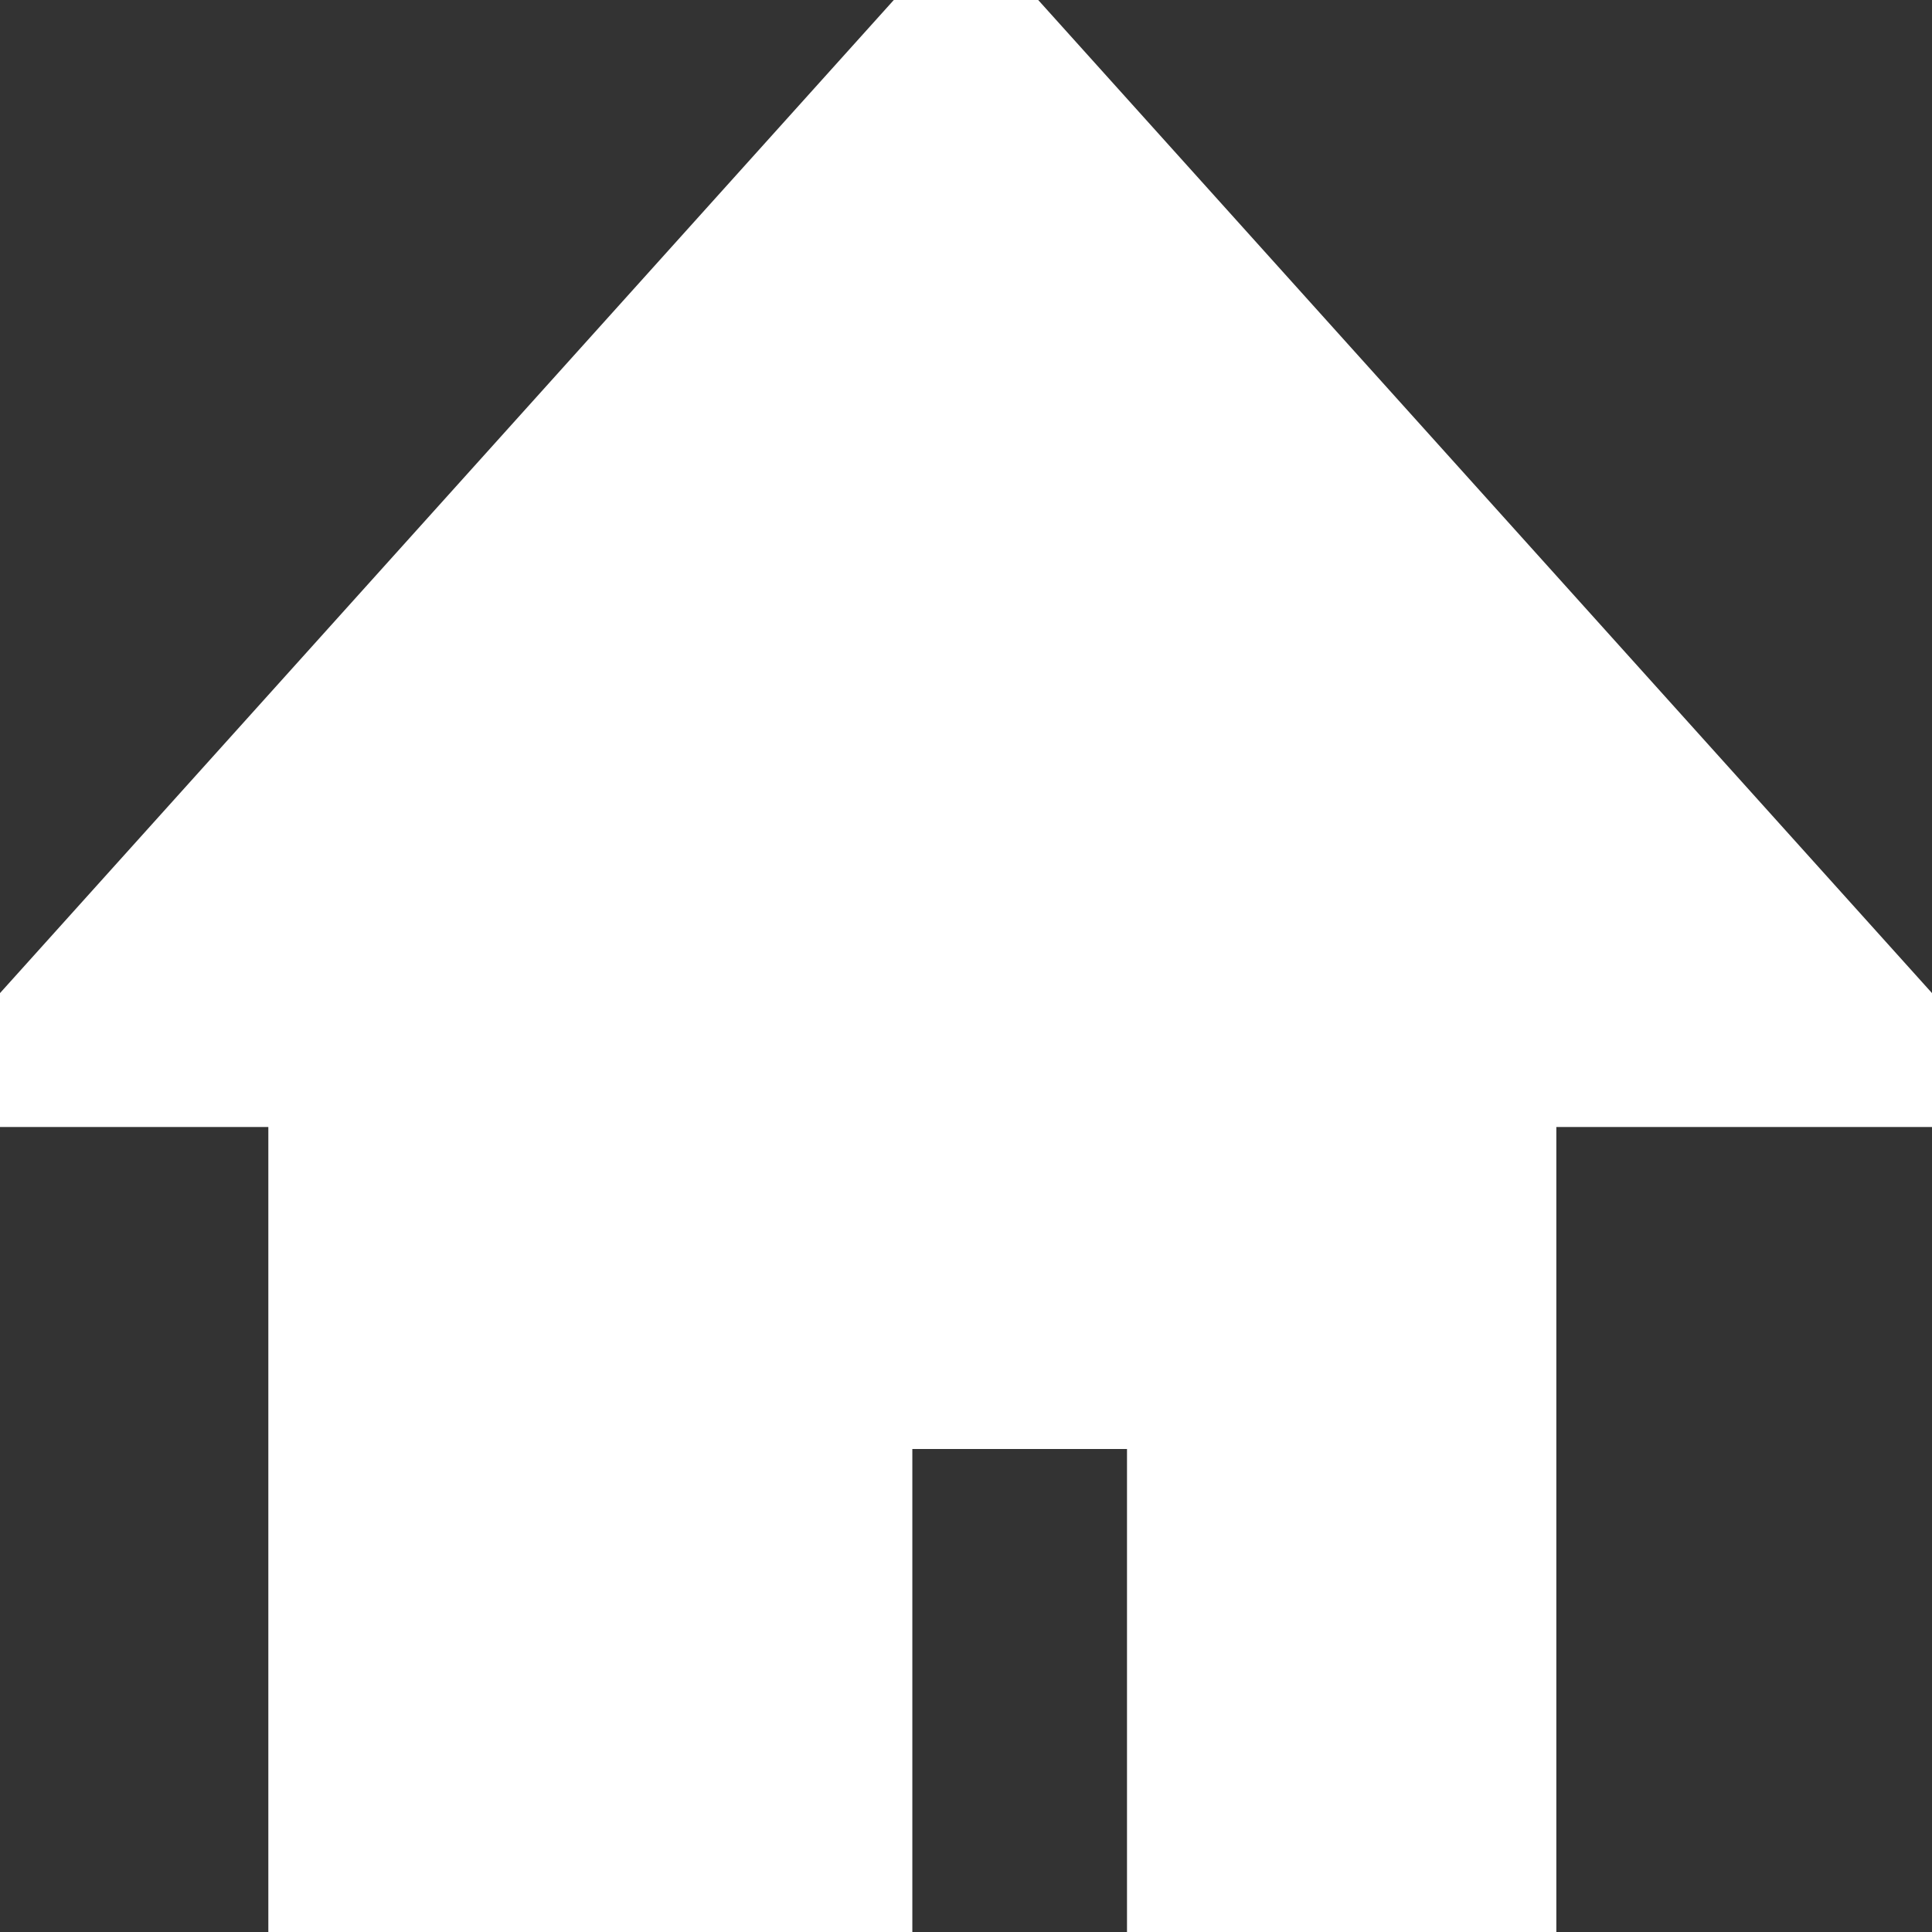 <?xml version="1.0" encoding="UTF-8" standalone="no"?>
<svg
   xmlns:dc="http://purl.org/dc/elements/1.1/"
   xmlns:cc="http://creativecommons.org/ns#"
   xmlns:rdf="http://www.w3.org/1999/02/22-rdf-syntax-ns#"
   xmlns:svg="http://www.w3.org/2000/svg"
   xmlns="http://www.w3.org/2000/svg"
   xmlns:sodipodi="http://sodipodi.sourceforge.net/DTD/sodipodi-0.dtd"
   xmlns:inkscape="http://www.inkscape.org/namespaces/inkscape"
   inkscape:version="1.0 (6e3e5246a0, 2020-05-07)"
   sodipodi:docname="home.svg"
   width="18.0px"
   height="18.0px"
   viewBox="0 0 18.0 18.0"
   version="1.1"
   id="SVGRoot">
  <rect x="0" y="0" width="18.0" height="18.0" fill="#333333" stroke="none"/>
  <defs
     id="defs45" />
  <sodipodi:namedview
     inkscape:snap-page="true"
     inkscape:pagecheckerboard="true"
     inkscape:window-maximized="1"
     inkscape:window-y="27"
     inkscape:window-x="1920"
     inkscape:window-height="1145"
     inkscape:window-width="1859"
     showgrid="true"
     inkscape:document-rotation="0"
     inkscape:current-layer="layer1"
     inkscape:document-units="px"
     inkscape:cy="12.529751"
     inkscape:cx="8.2794585"
     inkscape:zoom="31.678384"
     inkscape:pageshadow="2"
     inkscape:pageopacity="0.0"
     borderopacity="1.0"
     bordercolor="#666666"
     pagecolor="#ffffff"
     id="base">
    <inkscape:grid
       type="xygrid"
       id="grid54" />
  </sodipodi:namedview>
  <g
     id="layer1"
     inkscape:groupmode="layer"
     inkscape:label="Calque 1">
    <path
       sodipodi:nodetypes="cccccccccccc"
       id="path944"
       d="M 0,10 9,0 18,10 h -4 v 8 H 11 V 13 H 8 v 5 H 3 v -8 z"
       style="fill:#ffffff;fill-opacity:1;stroke:#ffffff;stroke-width:1px;stroke-linecap:butt;stroke-linejoin:miter;stroke-opacity:1" />
  </g>
</svg>
